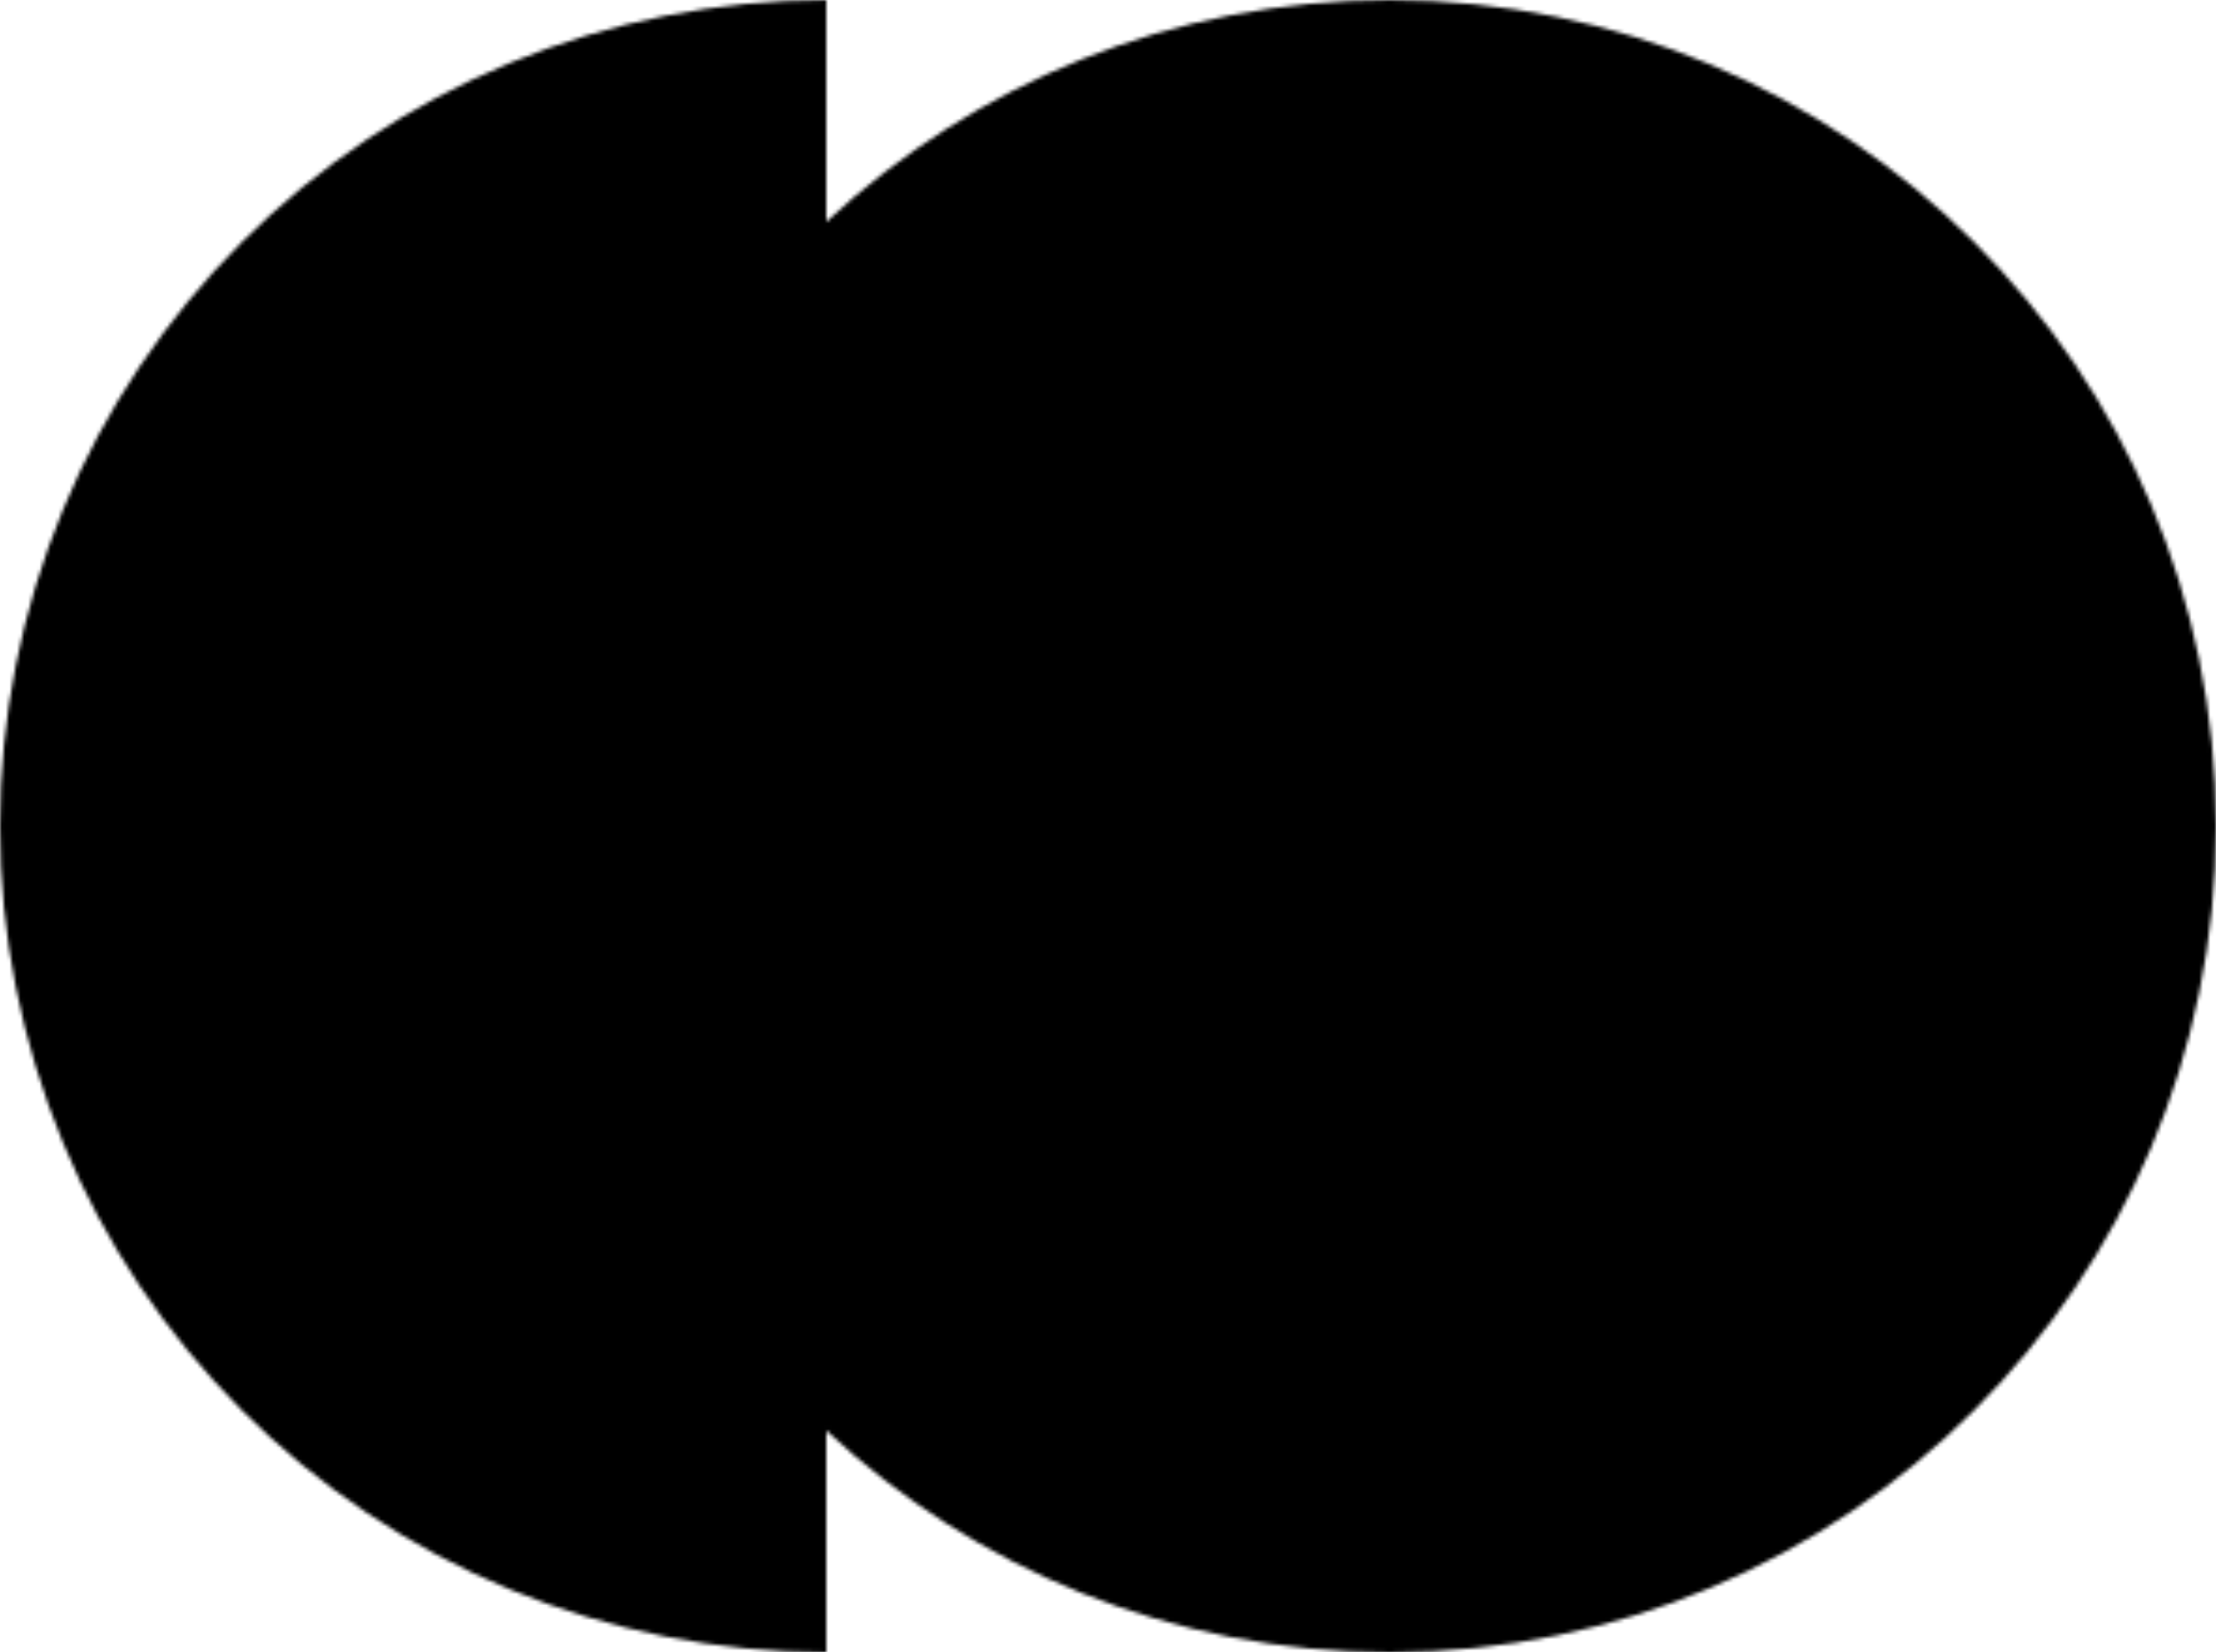 <svg width="590" height="440" viewBox="0 0 590 440" fill="none" xmlns="http://www.w3.org/2000/svg">
<mask id="mask0_5206_14688" style="mask-type:alpha" maskUnits="userSpaceOnUse" x="0" y="0" width="590" height="440">
<path fill-rule="evenodd" clip-rule="evenodd" d="M135.81 16.747C162.501 5.69 191.109 1.26286e-06 220 0V59.064C259.298 22.421 312.03 1.72459e-05 370 1.72459e-05C491.503 1.72459e-05 590 98.497 590 220C590 341.503 491.503 440 370 440C312.03 440 259.298 417.579 220 380.936L220 440C191.109 440 162.501 434.31 135.81 423.254C109.118 412.197 84.865 395.992 64.436 375.564C44.008 355.135 27.802 330.882 16.747 304.19C5.69 277.499 2.52572e-06 248.891 0 220C-2.52571e-06 191.109 5.69 162.501 16.747 135.81C27.802 109.118 44.008 84.865 64.436 64.436C84.865 44.008 109.118 27.802 135.81 16.747Z" fill="#D9D9D9"/>
</mask>
<g mask="url(#mask0_5206_14688)">
<rect x="-256" y="-90" width="1082" height="720" fill="black"/>
</g>
</svg>
